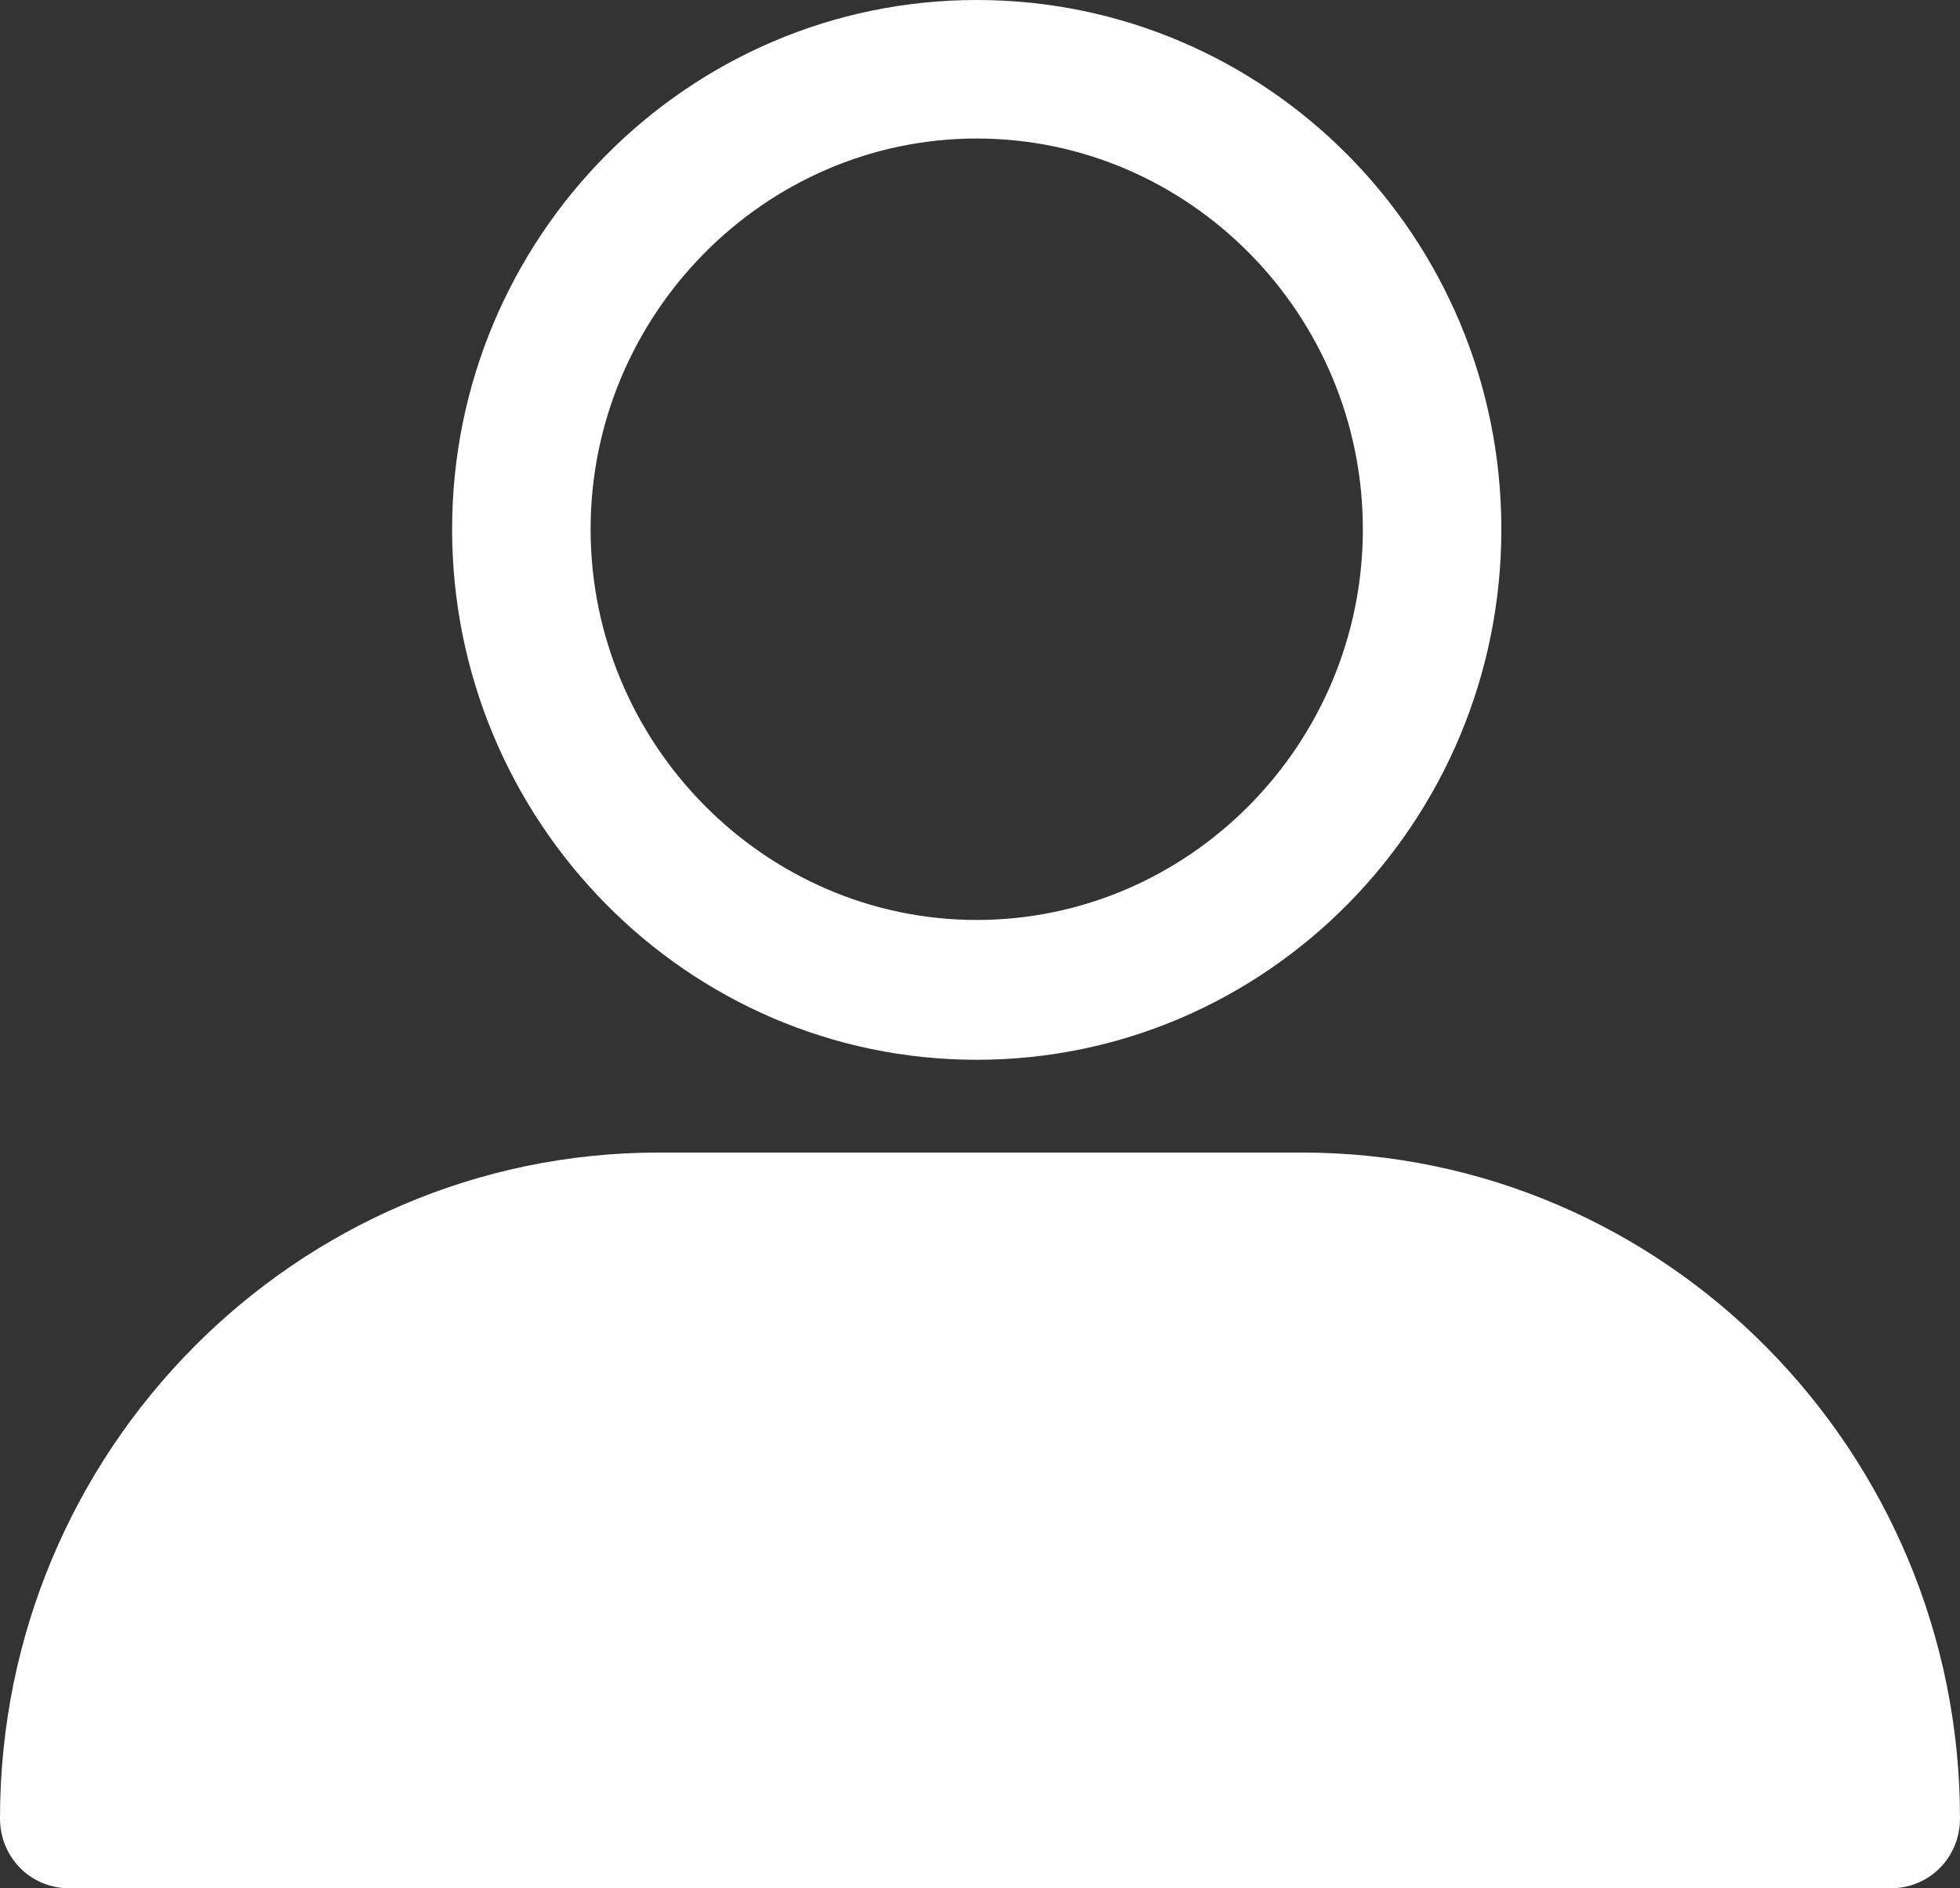 <?xml version="1.0" encoding="utf-8"?>
<!-- Generator: Adobe Illustrator 19.2.1, SVG Export Plug-In . SVG Version: 6.00 Build 0)  -->
<svg version="1.1" id="Layer_1" xmlns="http://www.w3.org/2000/svg" xmlns:xlink="http://www.w3.org/1999/xlink" x="0px" y="0px"
	 viewBox="0 0 300 289" style="enable-background:new 0 0 300 289;" xml:space="preserve">
<rect x="0" y="0" width="300" height="289" fill="#333333" stroke="none"/>
<g fill="#fff">
	<path d="M149.5,162.2c44.3,0,80.3-36.4,80.3-81.2s-36-81-80.3-81c-44.3,0-80.3,36.4-80.3,81S105.1,162.2,149.5,162.2z M149.5,21.2
		c32.5,0,59.1,26.9,59.1,59.8s-26.6,59.8-59.1,59.8S90.4,113.8,90.4,81S117,21.2,149.5,21.2z"/>
	<path d="M10.6,289h278.8c5.9,0,10.6-4.7,10.6-10.7c0-56.1-45.1-101.9-100.7-101.9h-98.5C45.3,176.4,0,222,0,278.3
		C0,284.2,4.6,289,10.6,289z"/>
</g>
</svg>
